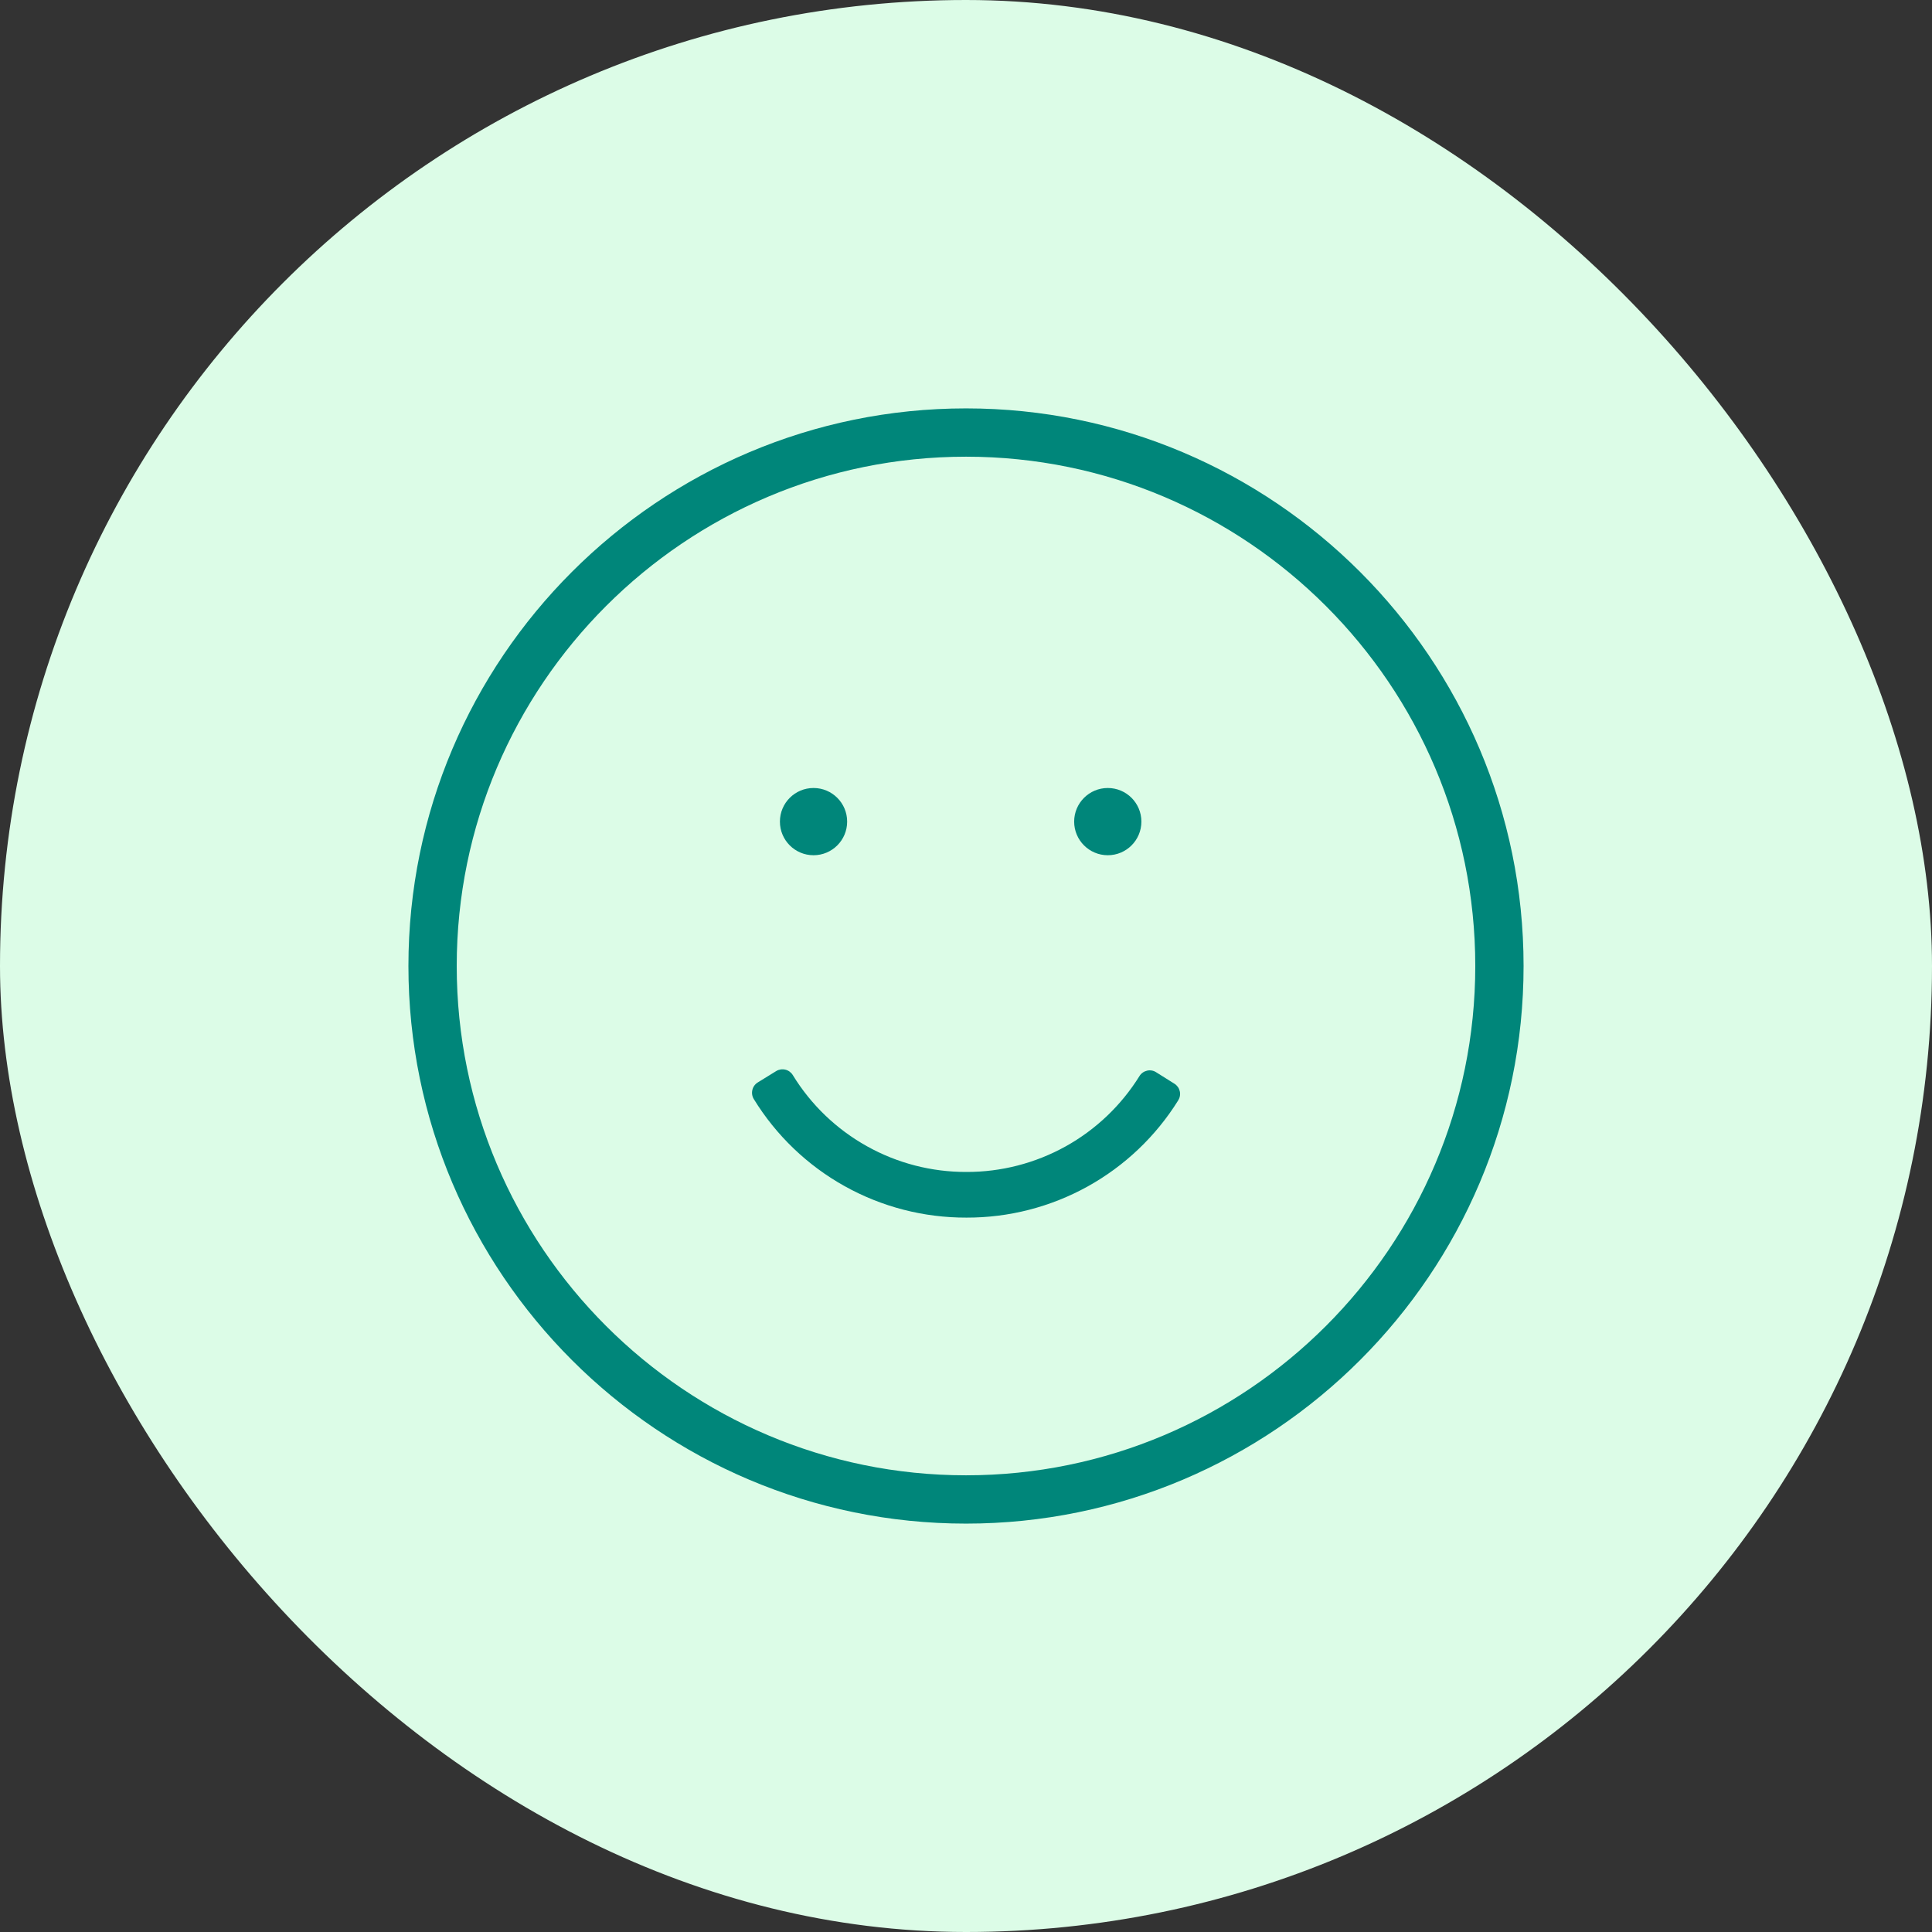 <svg width="60" height="60" viewBox="0 0 60 60" fill="none" xmlns="http://www.w3.org/2000/svg">
<rect x="0" y="0" width="60" height="60" fill="#333333" stroke="none"/>
<rect width="60" height="60" rx="30" fill="#DCFCE7"/>
<path d="M30.001 12.683C20.452 12.683 12.684 20.451 12.684 30C12.684 39.549 20.453 47.317 30.001 47.317C39.549 47.317 47.316 39.548 47.316 30C47.316 20.452 39.549 12.683 30.001 12.683ZM30.001 45.817C21.279 45.817 14.184 38.721 14.184 30C14.184 21.279 21.279 14.183 30.001 14.183C38.722 14.183 45.816 21.279 45.816 30C45.816 38.721 38.722 45.817 30.001 45.817Z" fill="#00867A"/>
<path d="M36.472 33.655L35.904 33.299C35.863 33.272 35.817 33.254 35.768 33.246C35.719 33.237 35.669 33.239 35.621 33.251C35.574 33.262 35.528 33.282 35.488 33.311C35.448 33.339 35.414 33.375 35.388 33.417C34.821 34.33 34.029 35.084 33.089 35.605C32.148 36.126 31.09 36.399 30.014 36.396C28.933 36.4 27.868 36.125 26.923 35.597C25.978 35.07 25.185 34.309 24.62 33.386C24.568 33.302 24.484 33.241 24.388 33.219C24.291 33.196 24.189 33.212 24.104 33.264L23.532 33.617C23.448 33.669 23.387 33.753 23.365 33.85C23.342 33.947 23.358 34.048 23.41 34.133C24.103 35.261 25.074 36.193 26.231 36.837C27.387 37.482 28.69 37.818 30.014 37.814C31.33 37.818 32.625 37.485 33.776 36.848C34.927 36.21 35.896 35.289 36.591 34.172C36.617 34.13 36.635 34.084 36.643 34.035C36.652 33.987 36.65 33.937 36.639 33.889C36.628 33.841 36.608 33.795 36.579 33.755C36.55 33.715 36.514 33.681 36.472 33.655Z" fill="#00867A"/>
<path d="M25.265 26.56C25.841 26.56 26.309 26.093 26.309 25.516C26.309 24.939 25.841 24.472 25.265 24.472C24.688 24.472 24.221 24.939 24.221 25.516C24.221 26.093 24.688 26.56 25.265 26.56Z" fill="#00867A"/>
<path d="M34.403 26.56C34.98 26.56 35.447 26.093 35.447 25.516C35.447 24.939 34.98 24.472 34.403 24.472C33.827 24.472 33.359 24.939 33.359 25.516C33.359 26.093 33.827 26.56 34.403 26.56Z" fill="#00867A"/>
</svg>
